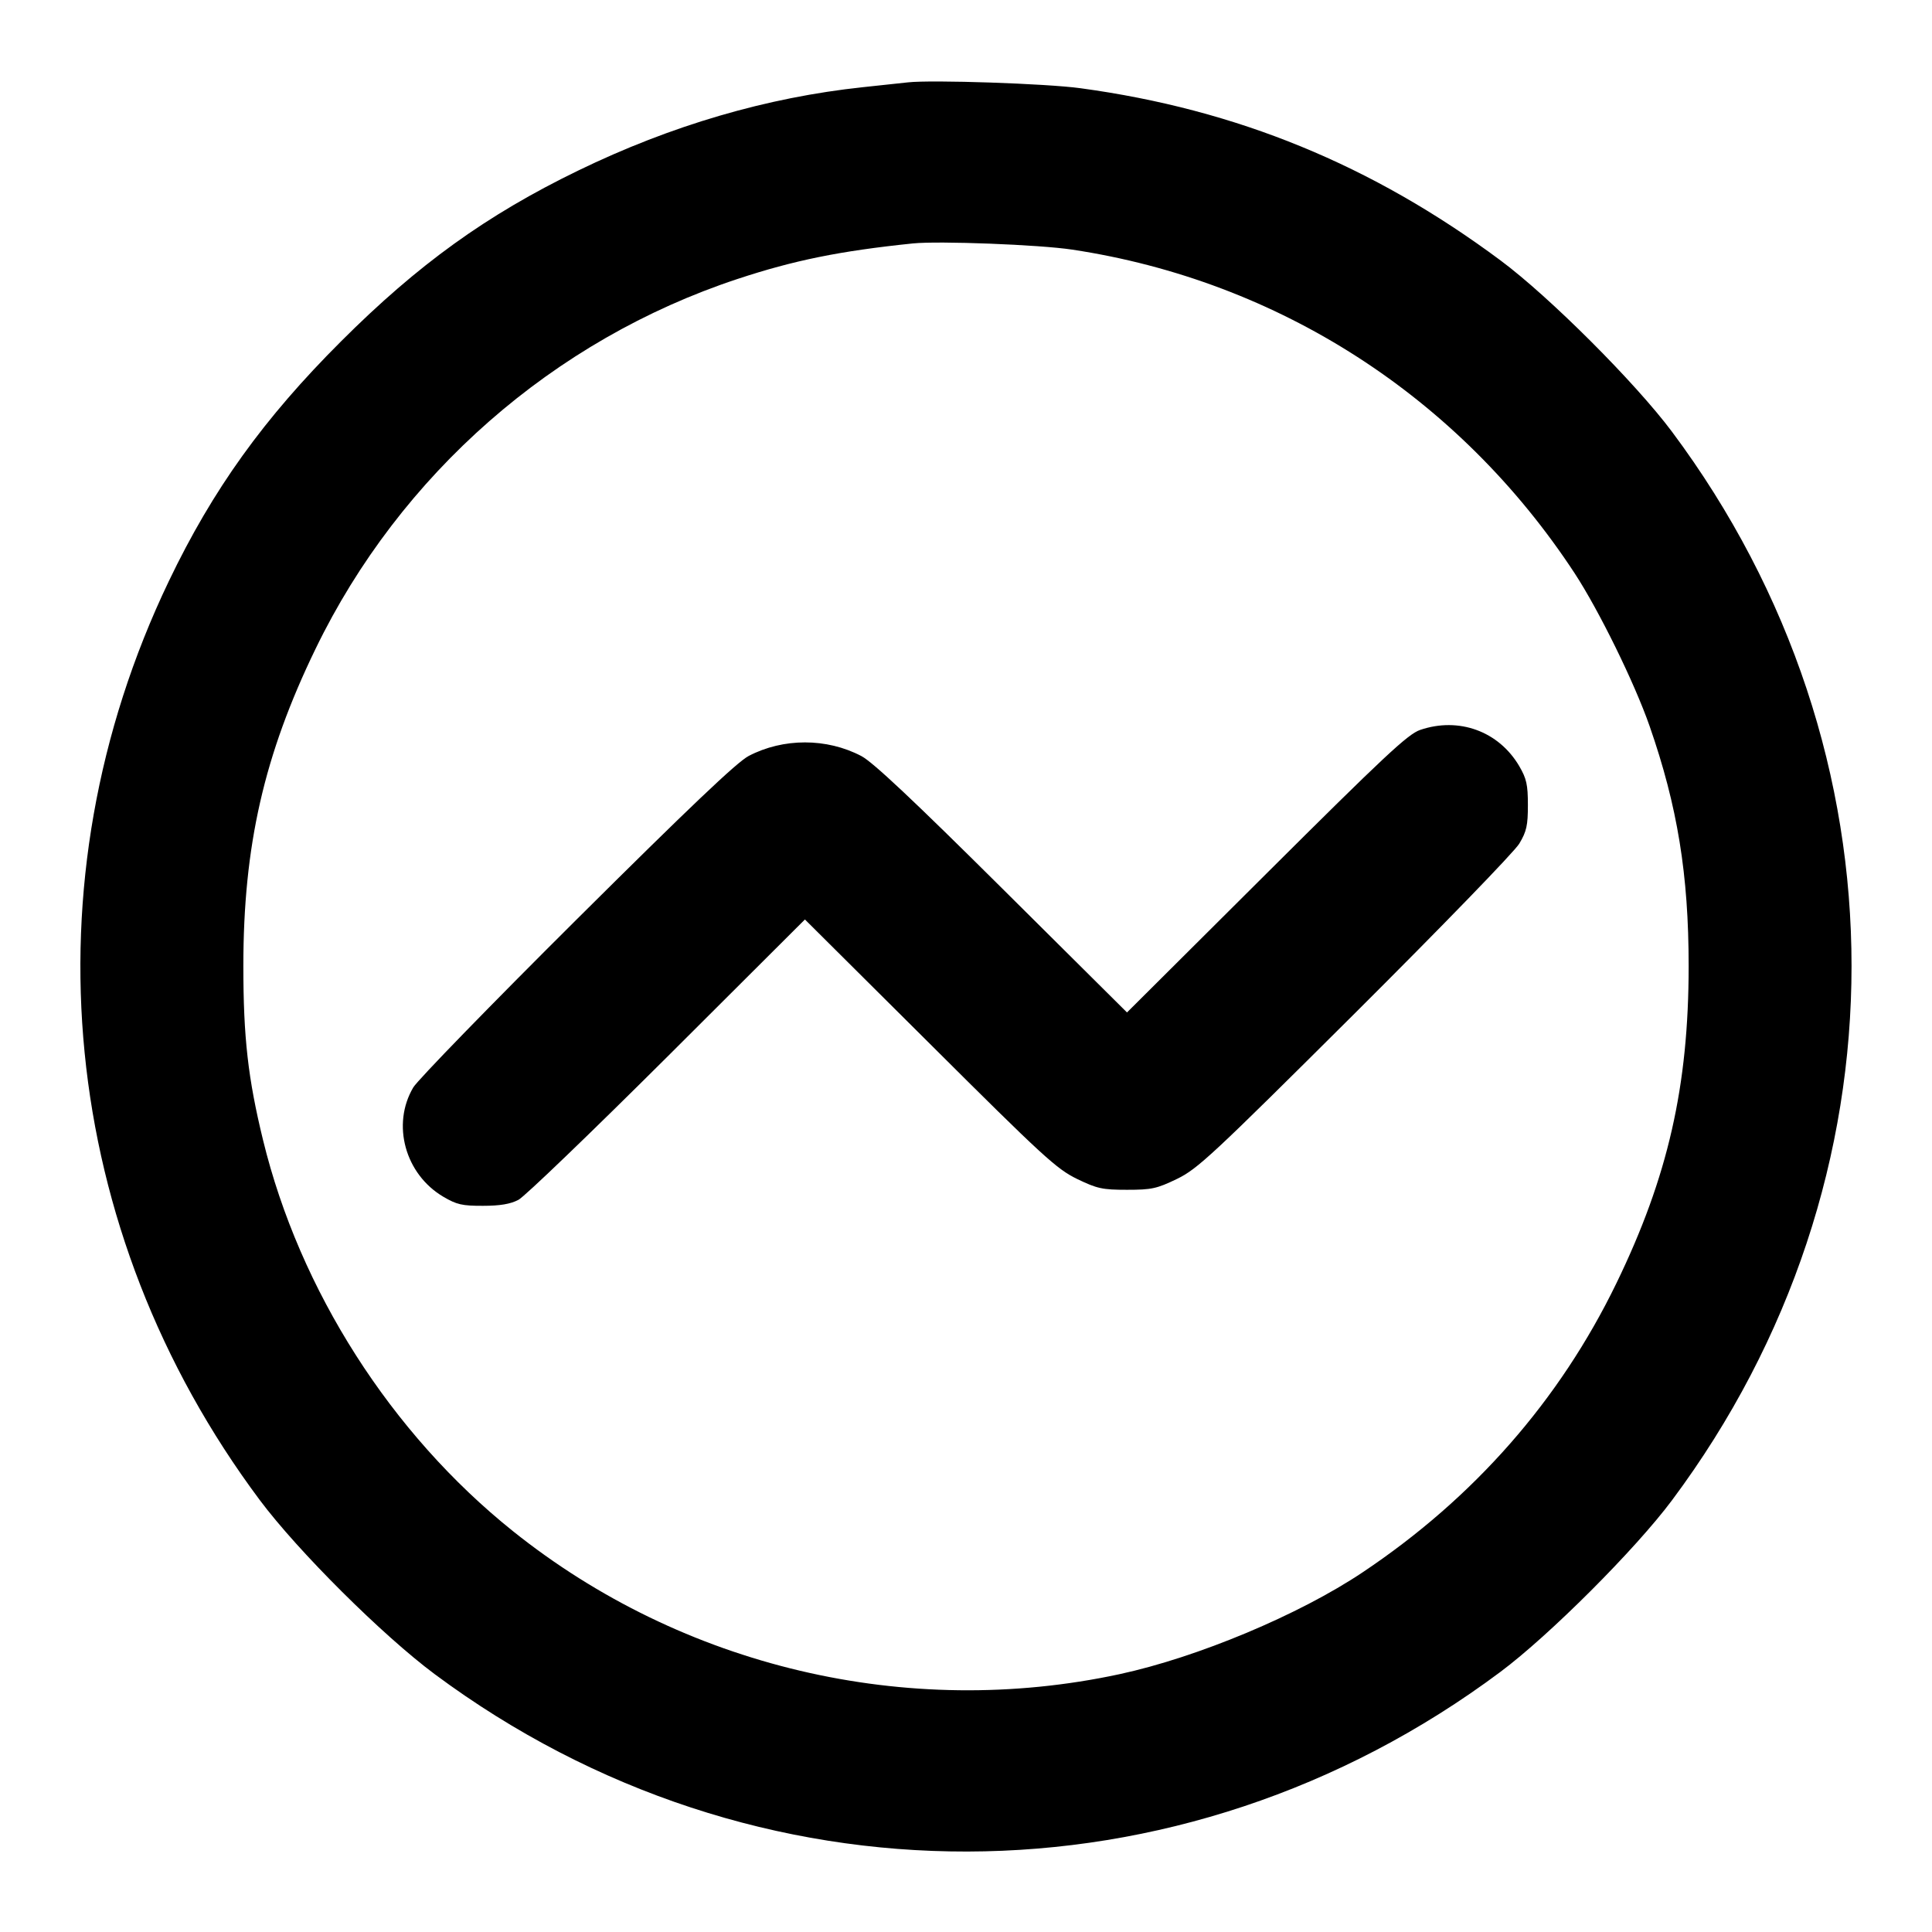 <svg width="24" height="24" viewBox="0 0 24 24" fill="none" xmlns="http://www.w3.org/2000/svg"><path d="M11.280 1.023 C 11.203 1.032,10.951 1.059,10.720 1.083 C 9.527 1.210,8.337 1.558,7.180 2.120 C 6.045 2.671,5.193 3.285,4.238 4.239 C 3.277 5.198,2.643 6.080,2.097 7.220 C 0.301 10.968,0.728 15.286,3.226 18.633 C 3.701 19.269,4.753 20.316,5.400 20.797 C 9.364 23.745,14.666 23.734,18.637 20.770 C 19.246 20.316,20.316 19.246,20.770 18.637 C 23.744 14.652,23.744 9.348,20.770 5.363 C 20.316 4.755,19.247 3.686,18.640 3.235 C 17.045 2.049,15.365 1.360,13.423 1.096 C 13.000 1.038,11.574 0.990,11.280 1.023 M13.320 3.101 C 15.883 3.488,18.124 4.931,19.560 7.120 C 19.863 7.583,20.303 8.479,20.492 9.020 C 20.838 10.013,20.977 10.865,20.977 12.000 C 20.977 13.493,20.720 14.621,20.080 15.940 C 19.375 17.394,18.311 18.607,16.927 19.532 C 16.138 20.060,14.876 20.588,13.908 20.797 C 11.266 21.366,8.479 20.708,6.370 19.019 C 4.857 17.807,3.722 16.029,3.267 14.160 C 3.081 13.397,3.023 12.888,3.023 12.000 C 3.023 10.507,3.280 9.379,3.920 8.060 C 4.971 5.891,6.877 4.221,9.160 3.466 C 9.865 3.233,10.432 3.118,11.340 3.024 C 11.662 2.991,12.911 3.039,13.320 3.101 M17.640 9.068 C 17.488 9.121,17.196 9.394,15.730 10.854 L 14.000 12.577 12.450 11.037 C 11.350 9.944,10.842 9.466,10.700 9.392 C 10.270 9.166,9.730 9.166,9.300 9.391 C 9.155 9.467,8.564 10.029,7.167 11.418 C 6.104 12.475,5.189 13.416,5.134 13.508 C 4.862 13.968,5.032 14.587,5.508 14.867 C 5.673 14.964,5.742 14.980,6.000 14.979 C 6.212 14.979,6.341 14.957,6.440 14.905 C 6.517 14.865,7.349 14.064,8.290 13.127 L 9.999 11.422 11.550 12.965 C 12.960 14.370,13.125 14.521,13.379 14.645 C 13.630 14.766,13.693 14.780,14.000 14.780 C 14.307 14.780,14.370 14.766,14.621 14.645 C 14.878 14.520,15.054 14.356,16.833 12.585 C 17.903 11.519,18.814 10.580,18.873 10.480 C 18.964 10.328,18.980 10.254,18.980 10.000 C 18.980 9.746,18.963 9.672,18.872 9.516 C 18.617 9.083,18.121 8.903,17.640 9.068 " stroke="none" fill-rule="evenodd" fill="black"></path></svg>